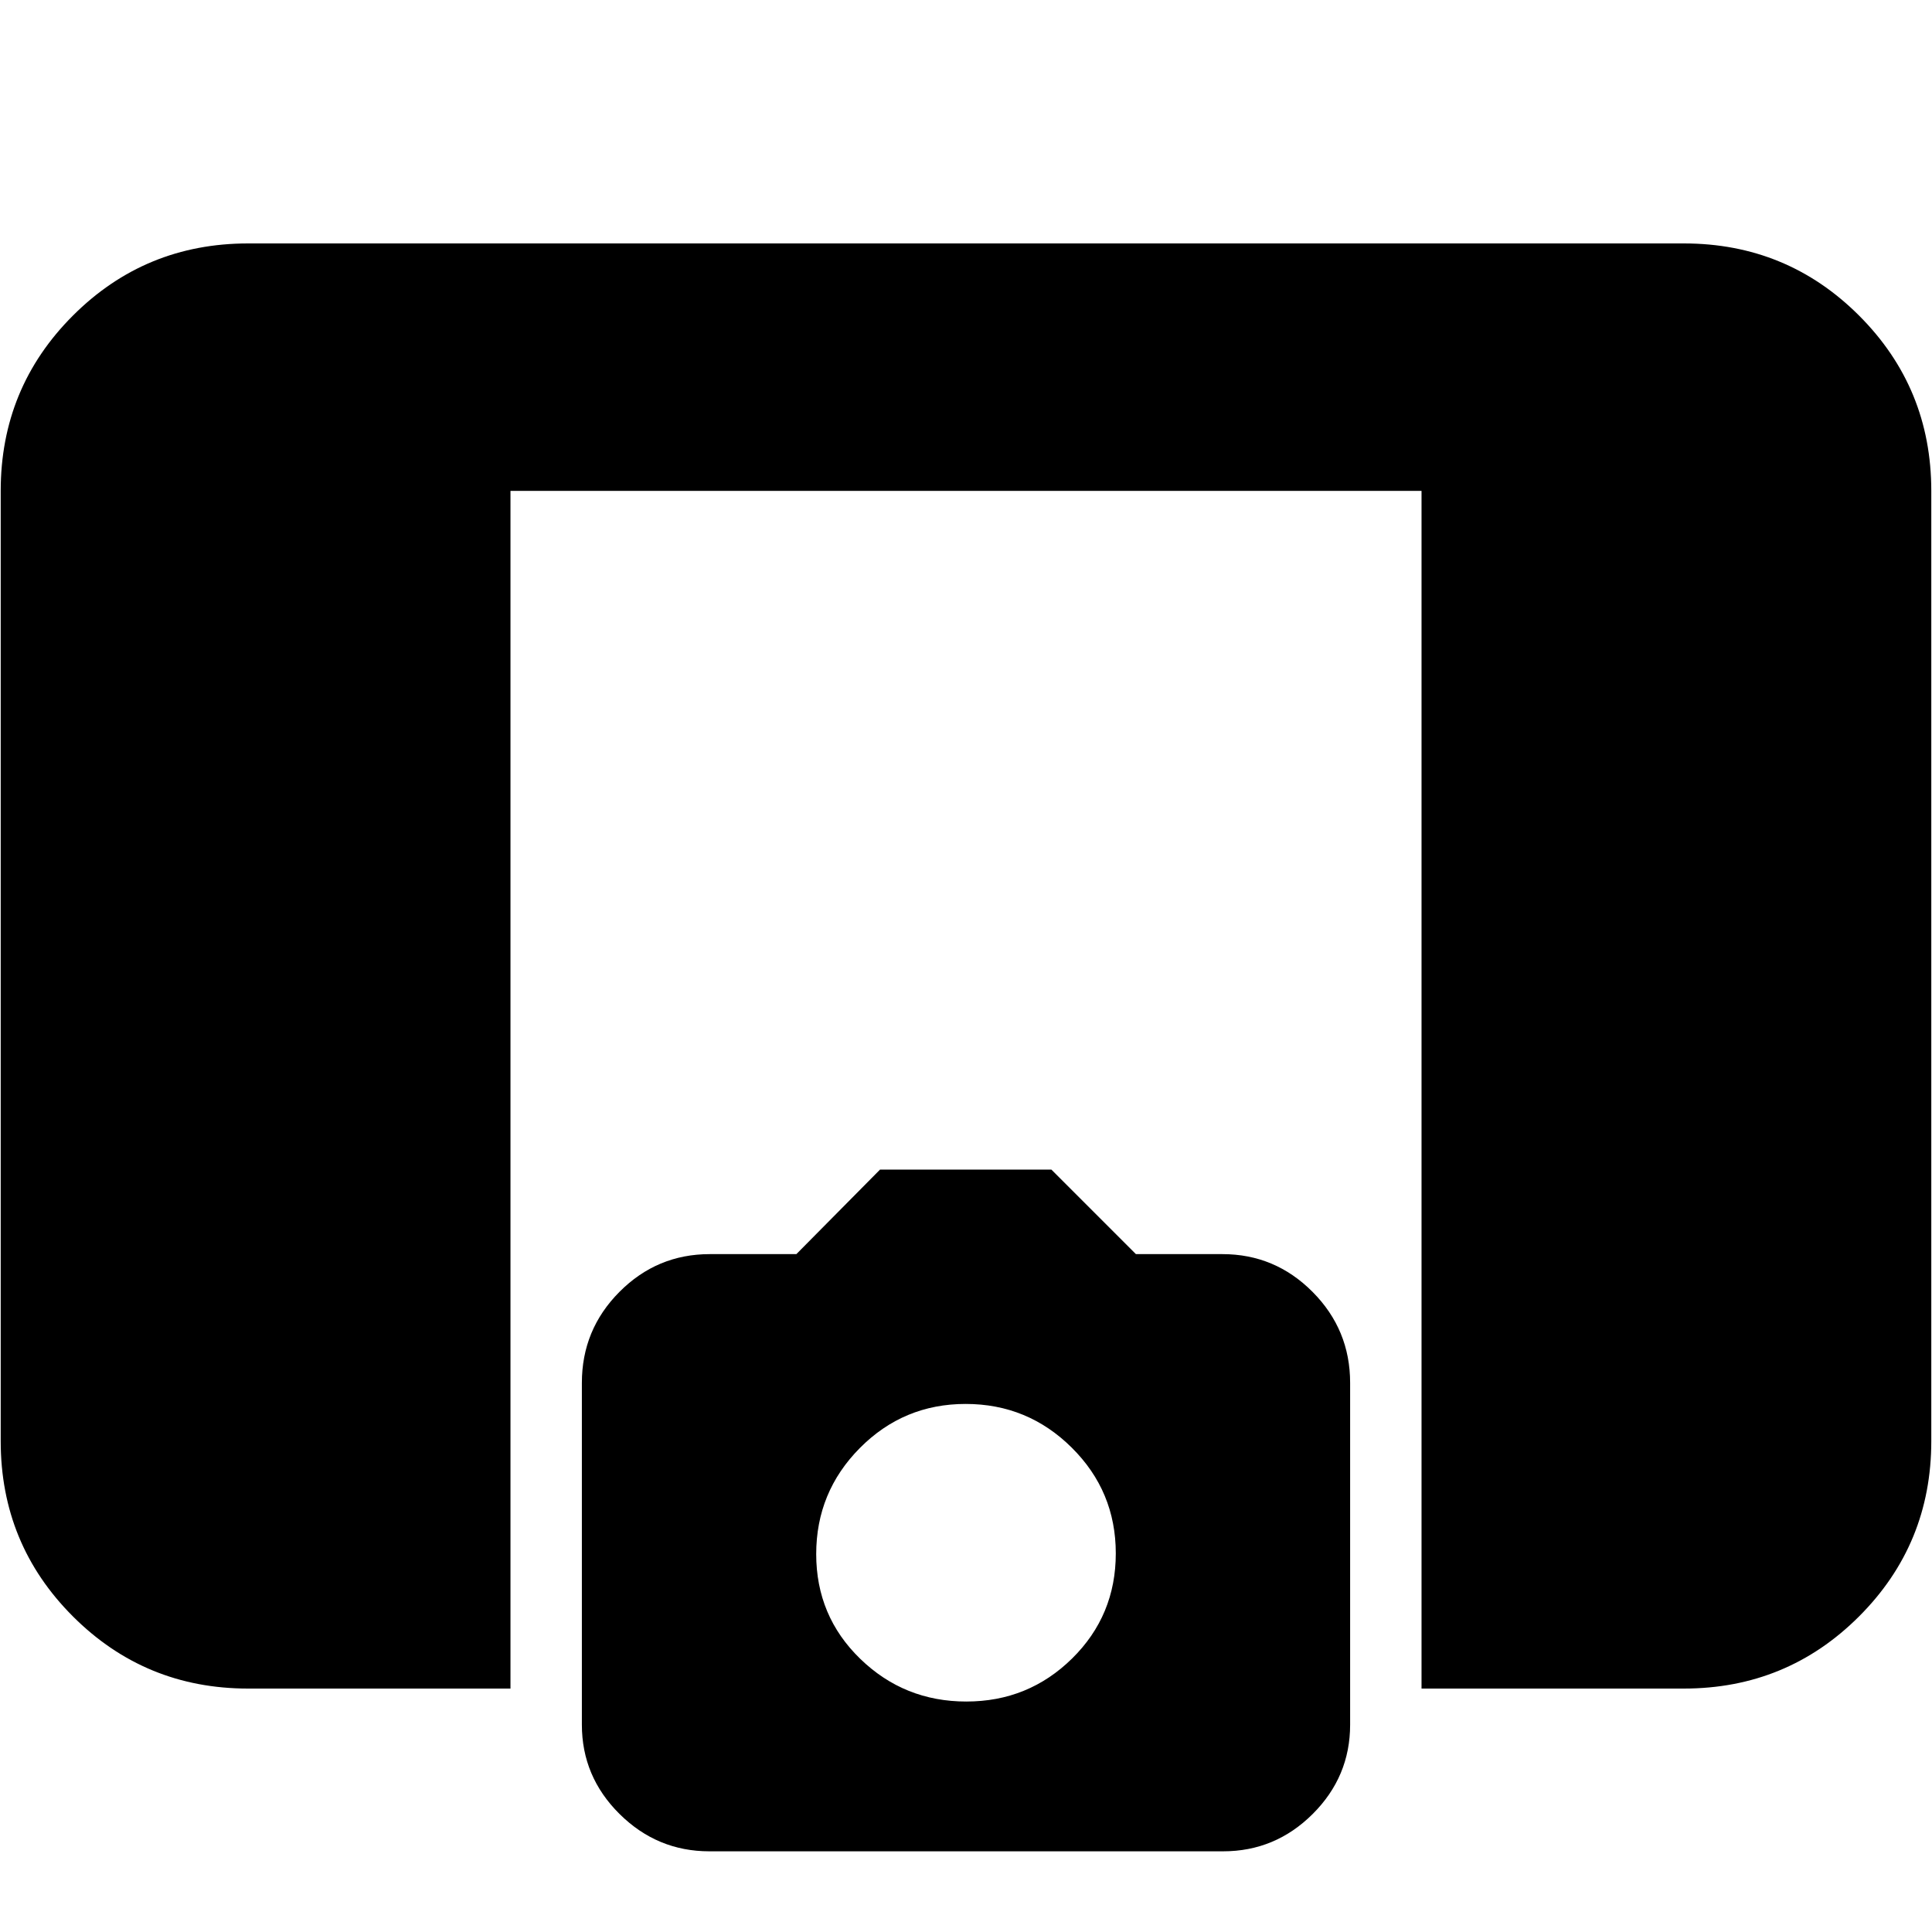 <svg xmlns="http://www.w3.org/2000/svg" height="24" viewBox="0 -960 960 960" width="24"><path d="M706.35-120.96v-595.13h-452.7v595.13H123.3q-51.2 0-87.08-35.87Q.35-192.71.35-243.91v-472.18q0-51.2 35.87-87.08 35.88-35.87 87.08-35.87h713.4q51.2 0 87.08 35.87 35.87 35.88 35.87 87.08v472.18q0 51.2-35.87 87.08-35.88 35.87-87.08 35.87H706.35ZM352.49-40.09q-25.92 0-44.64-18.55t-18.72-44.37v-169.84q0-26.46 18.67-45.22 18.67-18.76 44.85-18.76h43.06l41.57-42h85.15l42 42h43q26.1 0 44.77 18.76t18.67 45.22v169.84q0 25.82-18.6 44.37-18.61 18.55-44.53 18.55H352.49Zm127.68-74.43q30.83 0 52.55-21.38 21.71-21.39 21.71-52.22 0-30.84-21.88-52.55-21.88-21.72-52.72-21.72-30.83 0-52.55 21.88-21.71 21.89-21.71 52.72t21.88 52.05q21.88 21.22 52.72 21.22Z"/></svg>